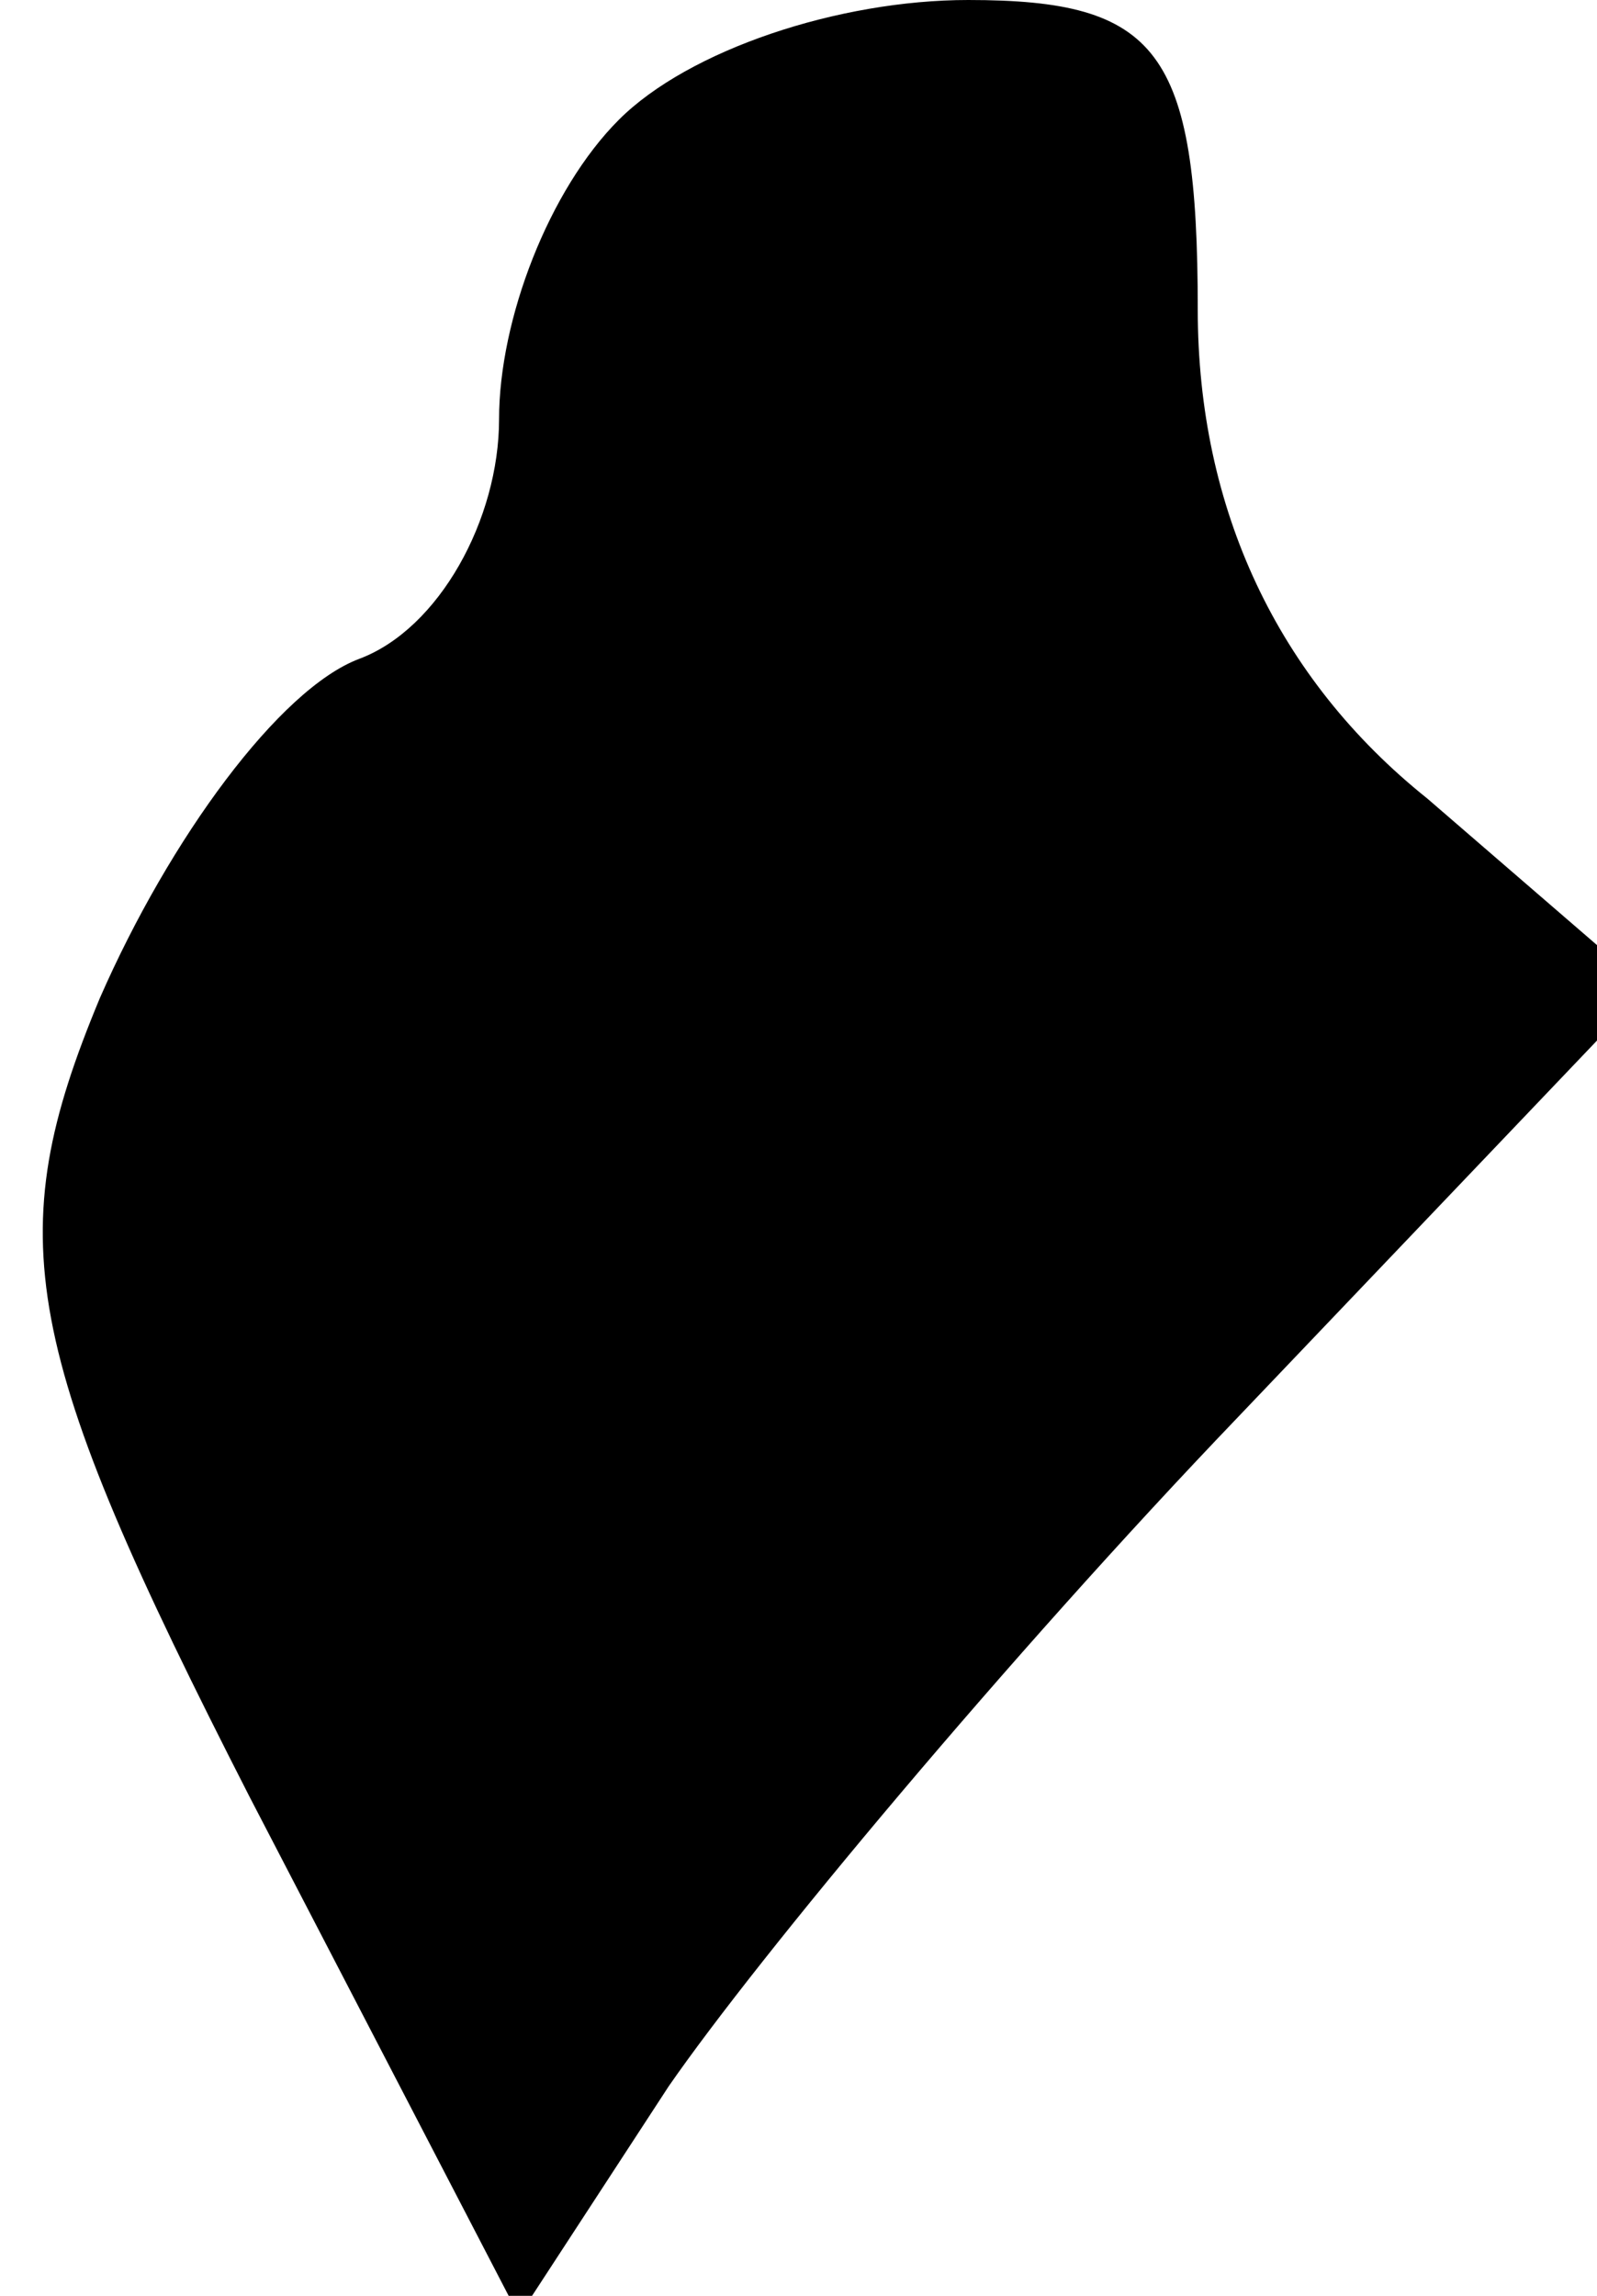 <?xml version="1.0" standalone="no"?>
<!DOCTYPE svg PUBLIC "-//W3C//DTD SVG 20010904//EN"
 "http://www.w3.org/TR/2001/REC-SVG-20010904/DTD/svg10.dtd">
<svg version="1.0" xmlns="http://www.w3.org/2000/svg"
 width="16pt" height="23pt" viewBox="0 0 16 23"
 preserveAspectRatio="xMidYMid meet">
<g transform="translate(0,23) scale(0.1,-0.1)"
fill="#000000" stroke="none">
<path fill="#000000" stroke="none" d="M62 218 c-7 -7 -12 -20 -12 -30 0 -10
-6 -21 -14 -24 -8 -3 -19 -18 -26 -34 -10 -24 -8 -35 15 -80 l27 -52 15 23 c9
13 34 43 57 67 l41 43 -22 19 c-15 12 -23 29 -23 49 0 26 -4 31 -23 31 -13 0
-28 -5 -35 -12z"/>
</g>
</svg>
